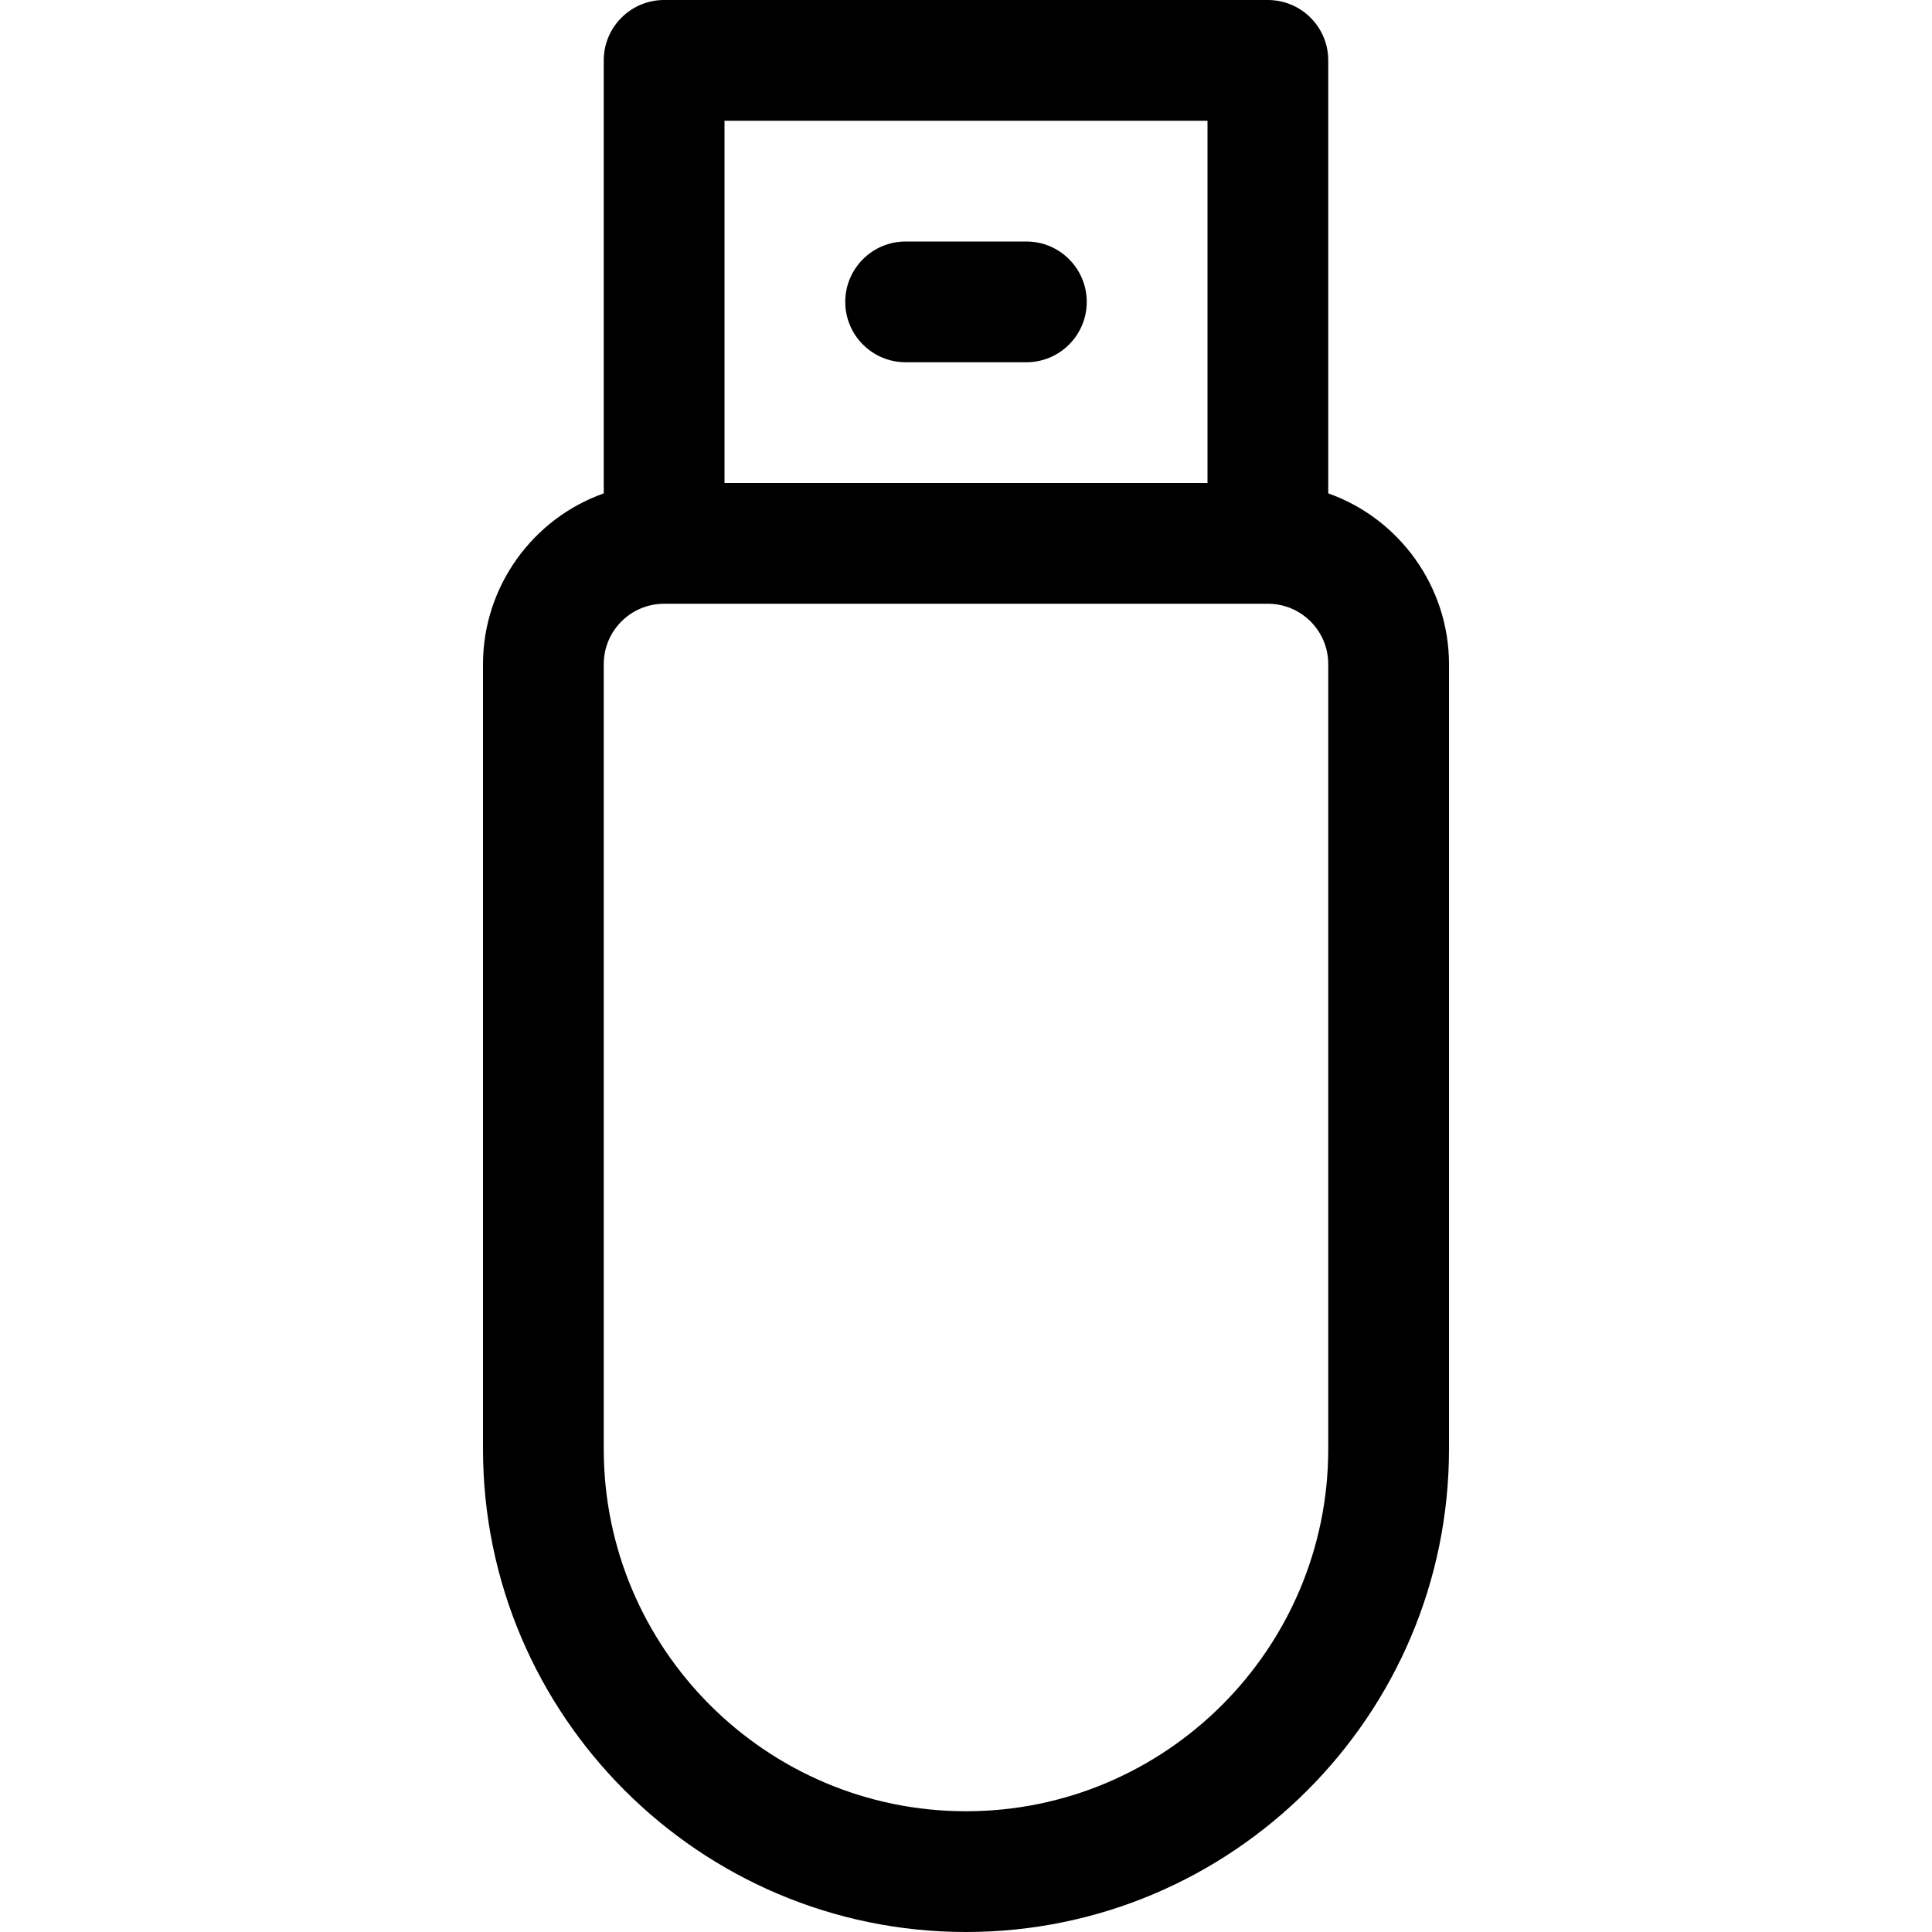 <?xml version="1.0" encoding="utf-8"?>
<!-- Generator: Adobe Illustrator 22.1.0, SVG Export Plug-In . SVG Version: 6.00 Build 0)  -->
<svg version="1.1" id="Layer_1" xmlns="http://www.w3.org/2000/svg" xmlns:xlink="http://www.w3.org/1999/xlink" x="0px" y="0px"
	 viewBox="0 0 24 24" style="enable-background:new 0 0 24 24;" xml:space="preserve">
<title>flash-drive</title>
<g>
	<path d="M12,24c-3.308,0-6-2.692-6-6V8.25c0-0.96,0.615-1.808,1.5-2.121V0.75C7.5,0.336,7.836,0,8.25,0h7.5
		c0.414,0,0.75,0.336,0.75,0.75v5.379C17.385,6.442,18,7.29,18,8.25V18C18,21.308,15.308,24,12,24z M8.25,7.5
		C7.836,7.5,7.5,7.836,7.5,8.25V18c0,2.481,2.019,4.5,4.5,4.5c2.481,0,4.5-2.019,4.5-4.5V8.25c0-0.414-0.336-0.75-0.75-0.75H8.25z
		 M15,6V1.5H9V6H15z"/>
	<path d="M11.25,4.5c-0.414,0-0.75-0.336-0.75-0.75S10.836,3,11.25,3h1.5c0.414,0,0.75,0.336,0.75,0.75S13.164,4.5,12.75,4.5H11.25z
		"/>
</g>
</svg>
